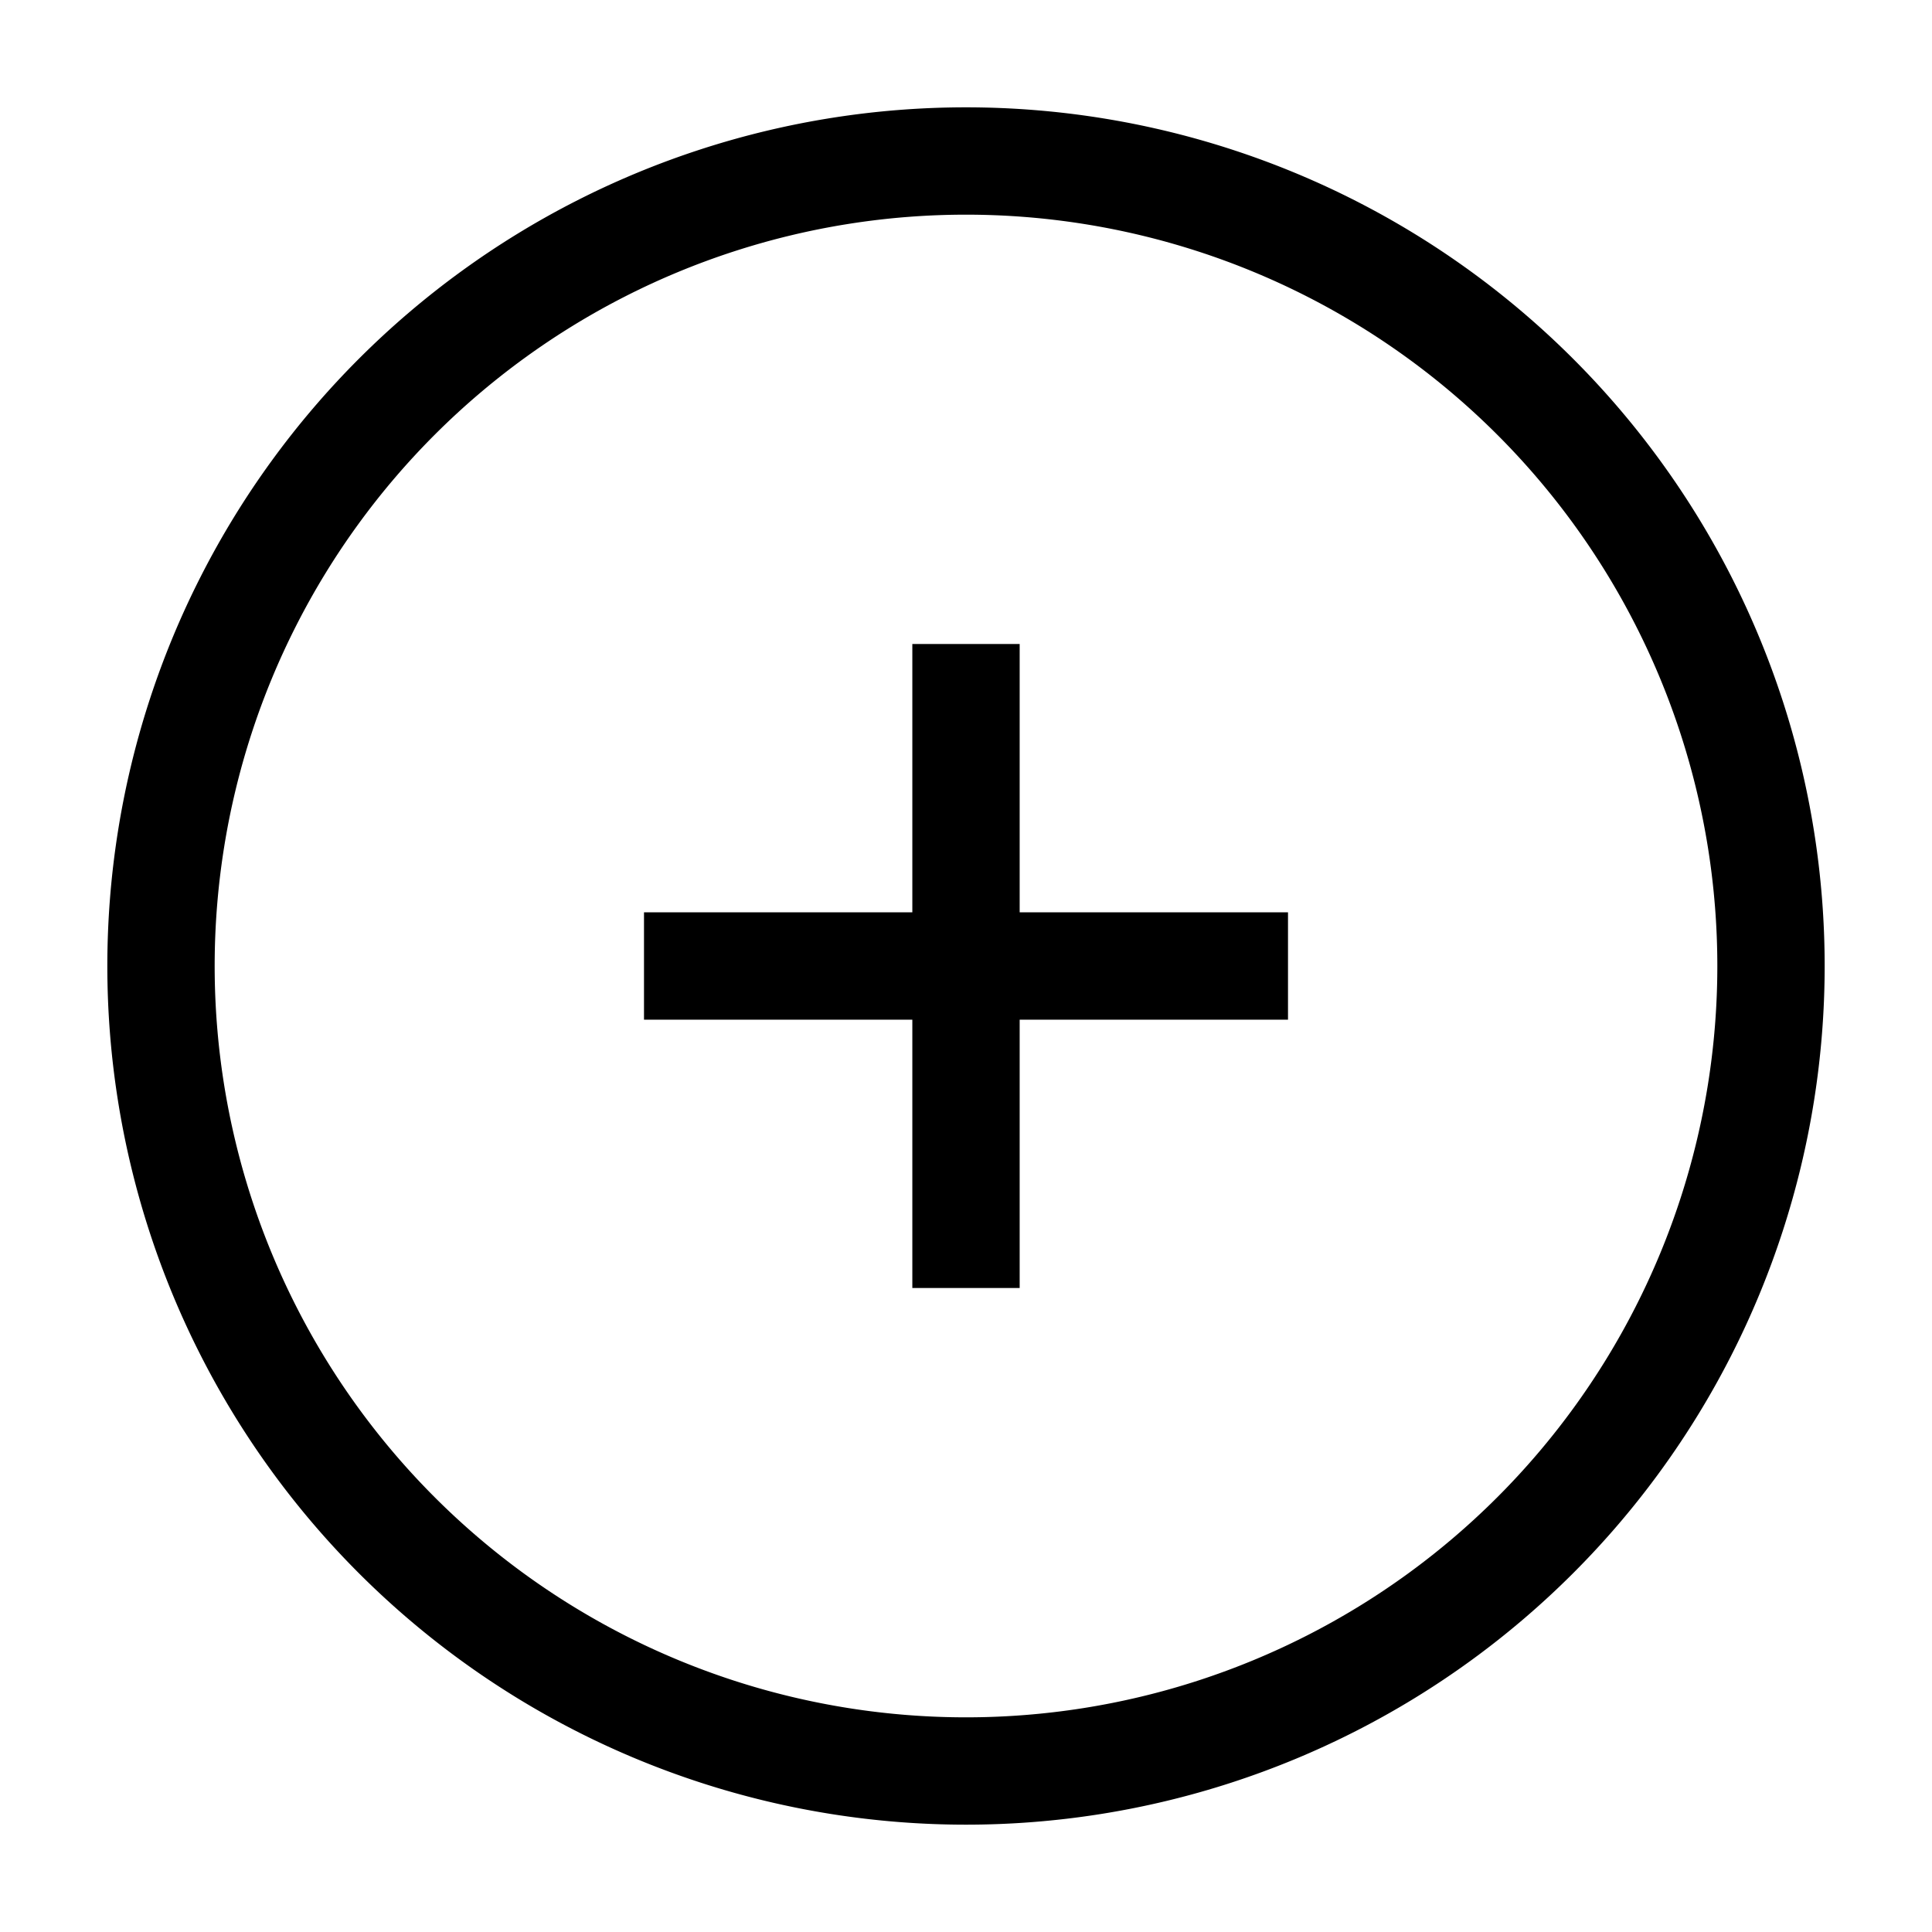 <svg xmlns="http://www.w3.org/2000/svg" width="18" height="18" viewBox="0 0 18 18"><path d="M9.5 8.5H12v1H9.5V12h-1V9.5H6v-1h2.5V6h1v2.5zM17 9A8 8 0 111 9a8 8 0 0116 0zm-1 0A7 7 0 102 9a7 7 0 0014 0z"/></svg>